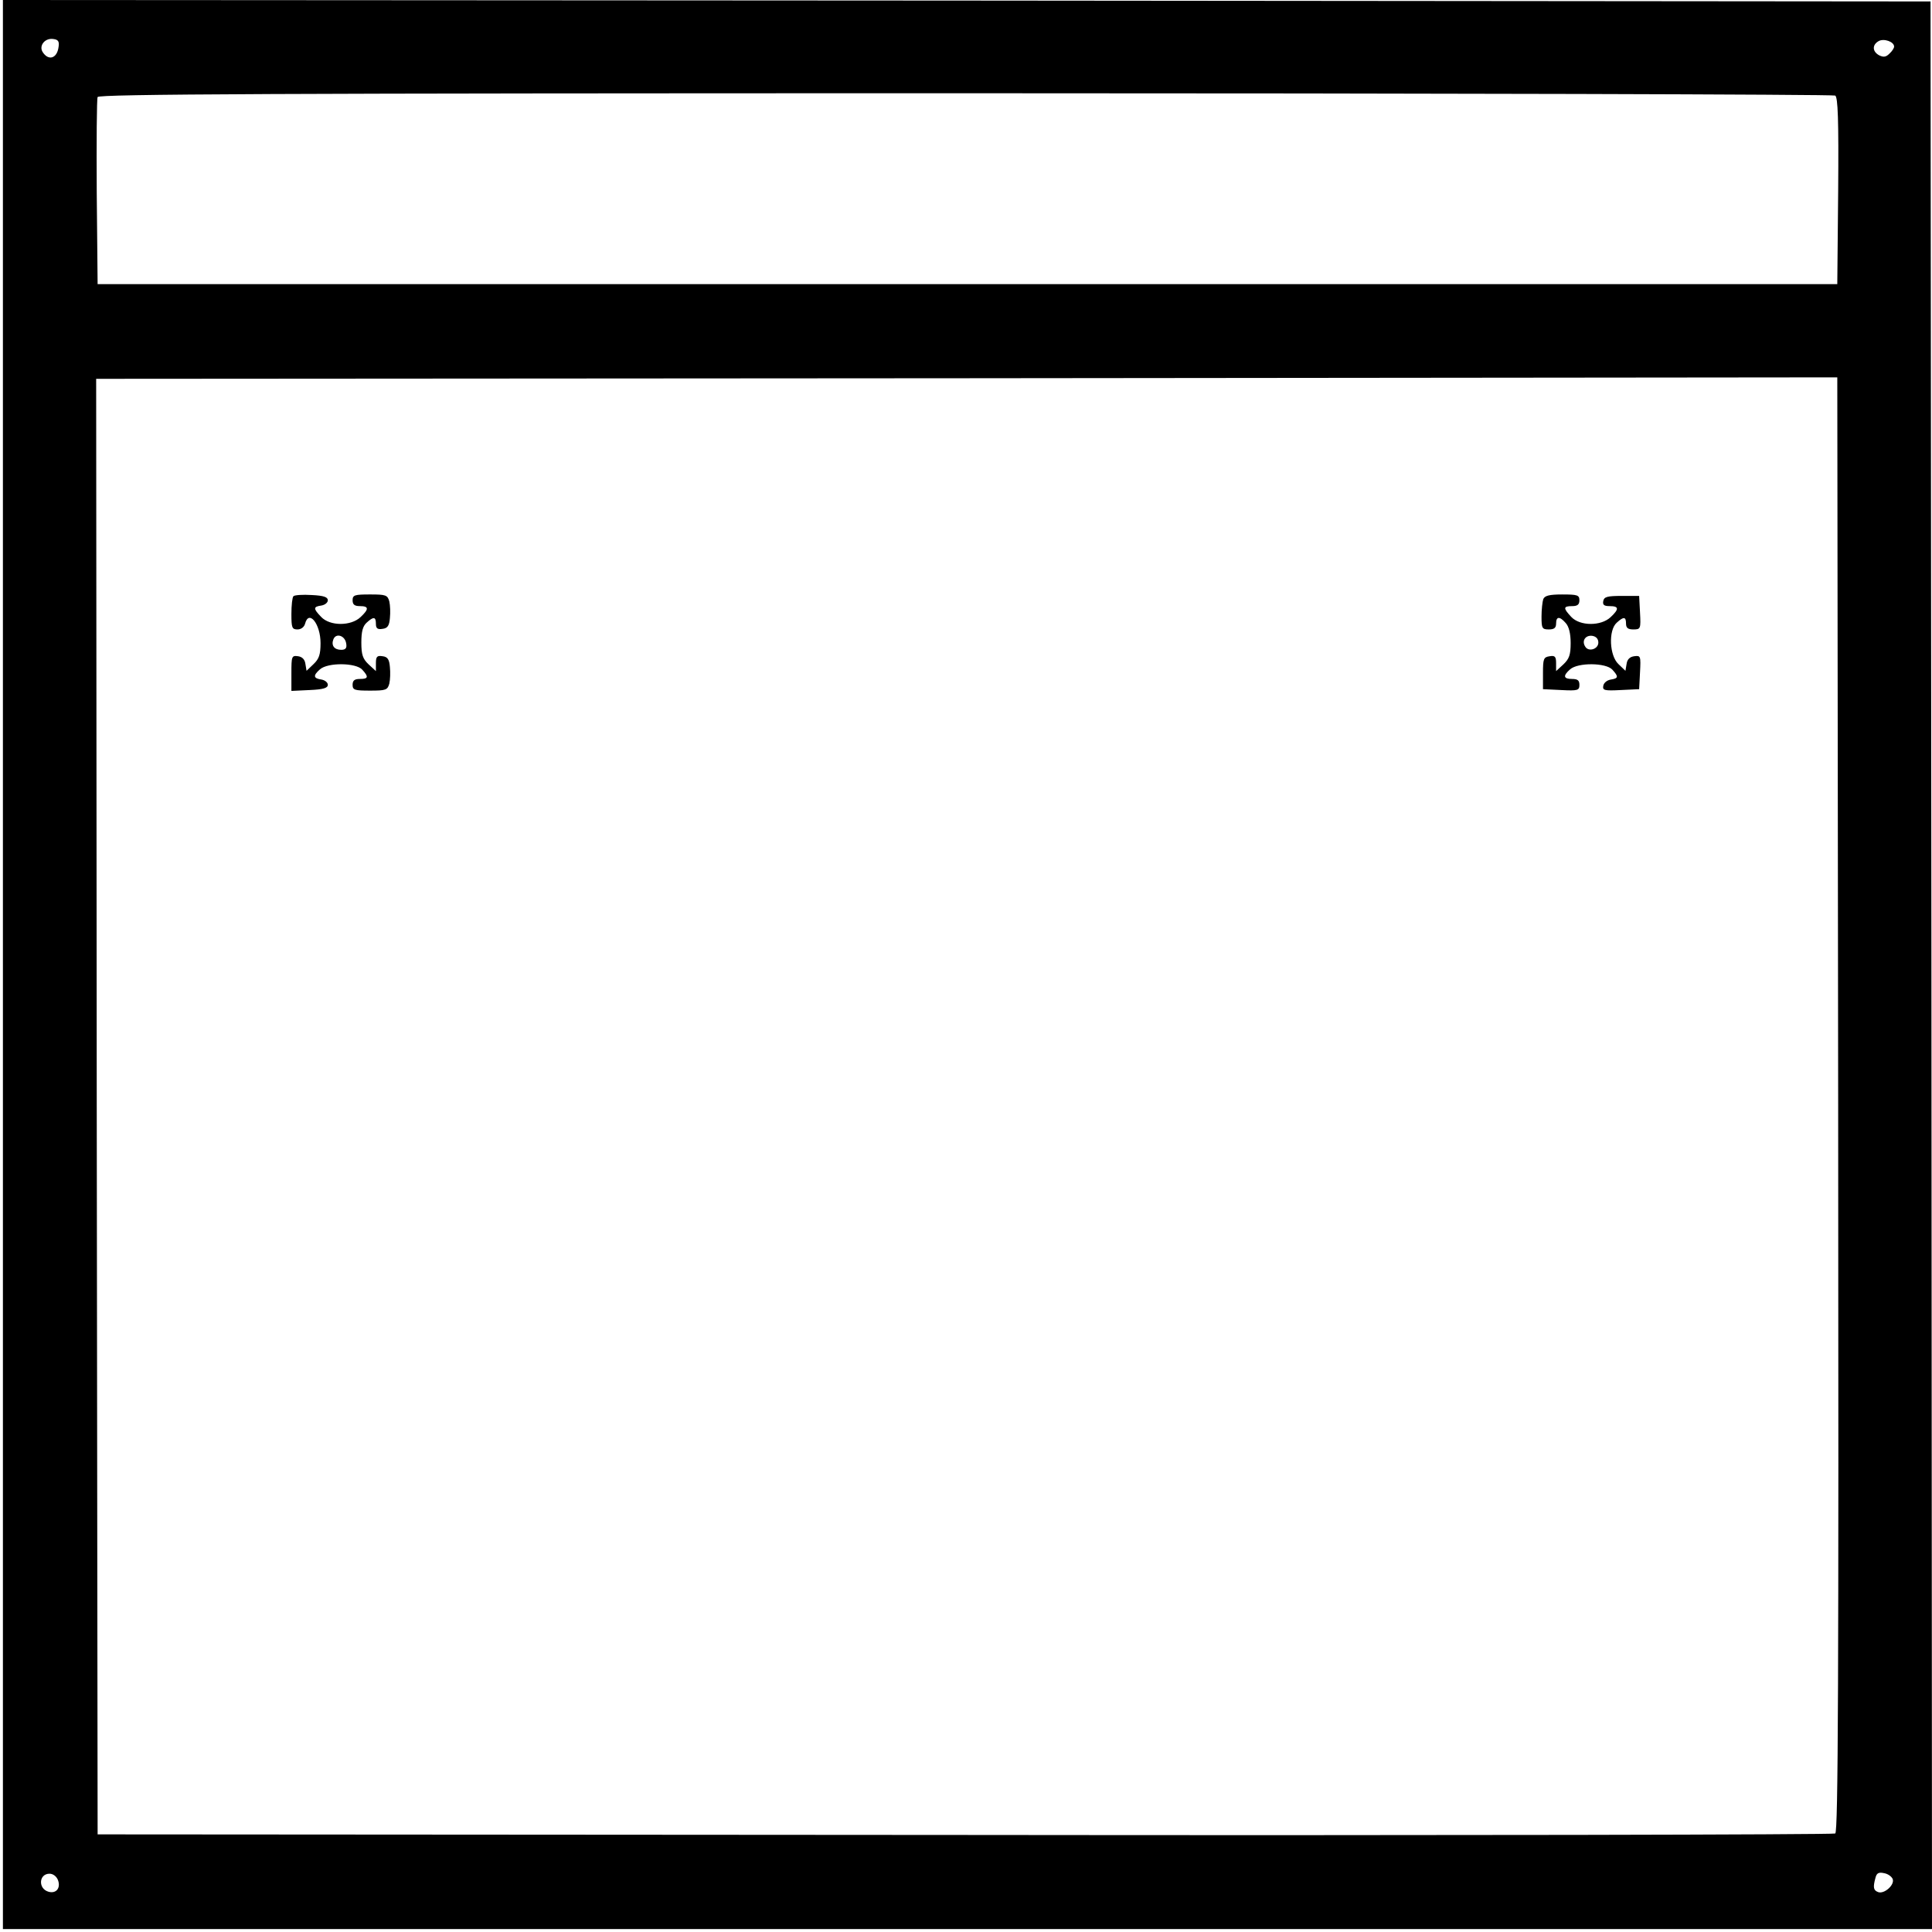 <?xml version="1.0" standalone="no"?>
<!DOCTYPE svg PUBLIC "-//W3C//DTD SVG 20010904//EN"
 "http://www.w3.org/TR/2001/REC-SVG-20010904/DTD/svg10.dtd">
<svg version="1.0" xmlns="http://www.w3.org/2000/svg"
 width="663pt" height="663pt" viewBox="0 0 663 663"
 preserveAspectRatio="xMidYMid meet">

<g transform="translate(0,663) scale(0.1,-0.1)"
fill="#000000" stroke="none">
<path d="M10 3320 l0 -3310 3310 0 3310 0 -2 3308 -3 3307 -3307 3 -3308 2 0
-3310z m191 3149 c-5 -40 -35 -49 -55 -17 -13 22 9 49 38 44 16 -2 20 -9 17
-27z m6299 1 c0 -5 -7 -16 -16 -24 -12 -12 -20 -13 -35 -6 -24 13 -25 36 -2
49 18 10 53 -2 53 -19z m-202 -168 c9 -7 12 -79 10 -328 l-3 -319 -2985 0
-2985 0 -3 315 c-1 173 0 320 3 327 3 10 596 13 2977 13 1635 0 2979 -4 2986
-8z m0 -5964 c-7 -4 -1352 -7 -2988 -5 l-2975 2 -3 2497 -2 2498 2987 2 2988
3 3 -2494 c2 -1989 0 -2496 -10 -2503z m197 -156 c8 -20 -29 -53 -50 -45 -16
6 -18 16 -9 49 4 16 11 20 29 16 13 -2 26 -11 30 -20z m-6296 -4 c10 -27 -6
-47 -32 -40 -37 10 -34 62 3 62 12 0 24 -9 29 -22z"/>
<path d="M1007 4584 c-4 -4 -7 -31 -7 -61 0 -47 2 -53 21 -53 12 0 23 8 26 20
13 49 53 -1 53 -67 0 -39 -5 -54 -24 -72 l-24 -23 -4 24 c-2 15 -11 24 -25 26
-22 3 -23 0 -23 -58 l0 -61 63 3 c47 2 62 7 62 18 0 8 -10 16 -22 18 -28 4
-29 14 -5 35 27 24 123 23 145 -1 23 -25 21 -32 -8 -32 -18 0 -25 -5 -25 -20
0 -18 7 -20 60 -20 54 0 60 2 66 24 3 13 4 38 2 57 -2 26 -8 35 -25 37 -19 3
-23 -1 -23 -24 l0 -27 -25 23 c-20 19 -25 33 -25 75 0 38 5 56 18 68 24 22 32
21 32 -4 0 -15 5 -20 23 -17 17 2 23 11 25 37 2 19 1 44 -2 57 -6 22 -12 24
-66 24 -53 0 -60 -2 -60 -20 0 -15 7 -20 25 -20 31 0 32 -10 2 -38 -33 -31
-105 -31 -135 1 -28 29 -27 35 1 39 12 2 22 10 22 18 0 11 -14 16 -55 18 -31
2 -59 0 -63 -4z m181 -162 c3 -16 -2 -22 -17 -22 -24 0 -35 15 -27 36 9 23 40
13 44 -14z"/>
<path d="M5296 4574 c-3 -9 -6 -36 -6 -60 0 -40 2 -44 25 -44 18 0 25 5 25 20
0 25 12 26 33 2 11 -12 17 -36 17 -69 0 -40 -5 -54 -25 -73 l-25 -23 0 27 c0
23 -4 27 -22 24 -21 -3 -23 -9 -23 -58 l0 -55 63 -3 c57 -3 62 -1 62 18 0 15
-6 20 -25 20 -30 0 -32 11 -7 33 27 24 123 23 145 -1 22 -24 21 -30 -5 -34
-13 -2 -24 -11 -26 -21 -3 -16 3 -18 60 -15 l63 3 3 58 c3 56 2 58 -20 55 -15
-2 -24 -11 -26 -26 l-4 -24 -24 23 c-31 29 -35 116 -6 142 24 22 32 21 32 -3
0 -15 7 -20 25 -20 25 0 26 2 23 58 l-3 57 -60 0 c-49 0 -60 -3 -63 -17 -3
-14 3 -18 22 -18 32 0 33 -10 3 -38 -33 -31 -105 -31 -135 1 -28 30 -28 37 3
37 18 0 25 5 25 20 0 18 -7 20 -59 20 -44 0 -60 -4 -65 -16z m189 -149 c0 -23
-34 -33 -45 -14 -13 20 1 40 24 37 13 -2 21 -10 21 -23z"/>
</g>
</svg>
